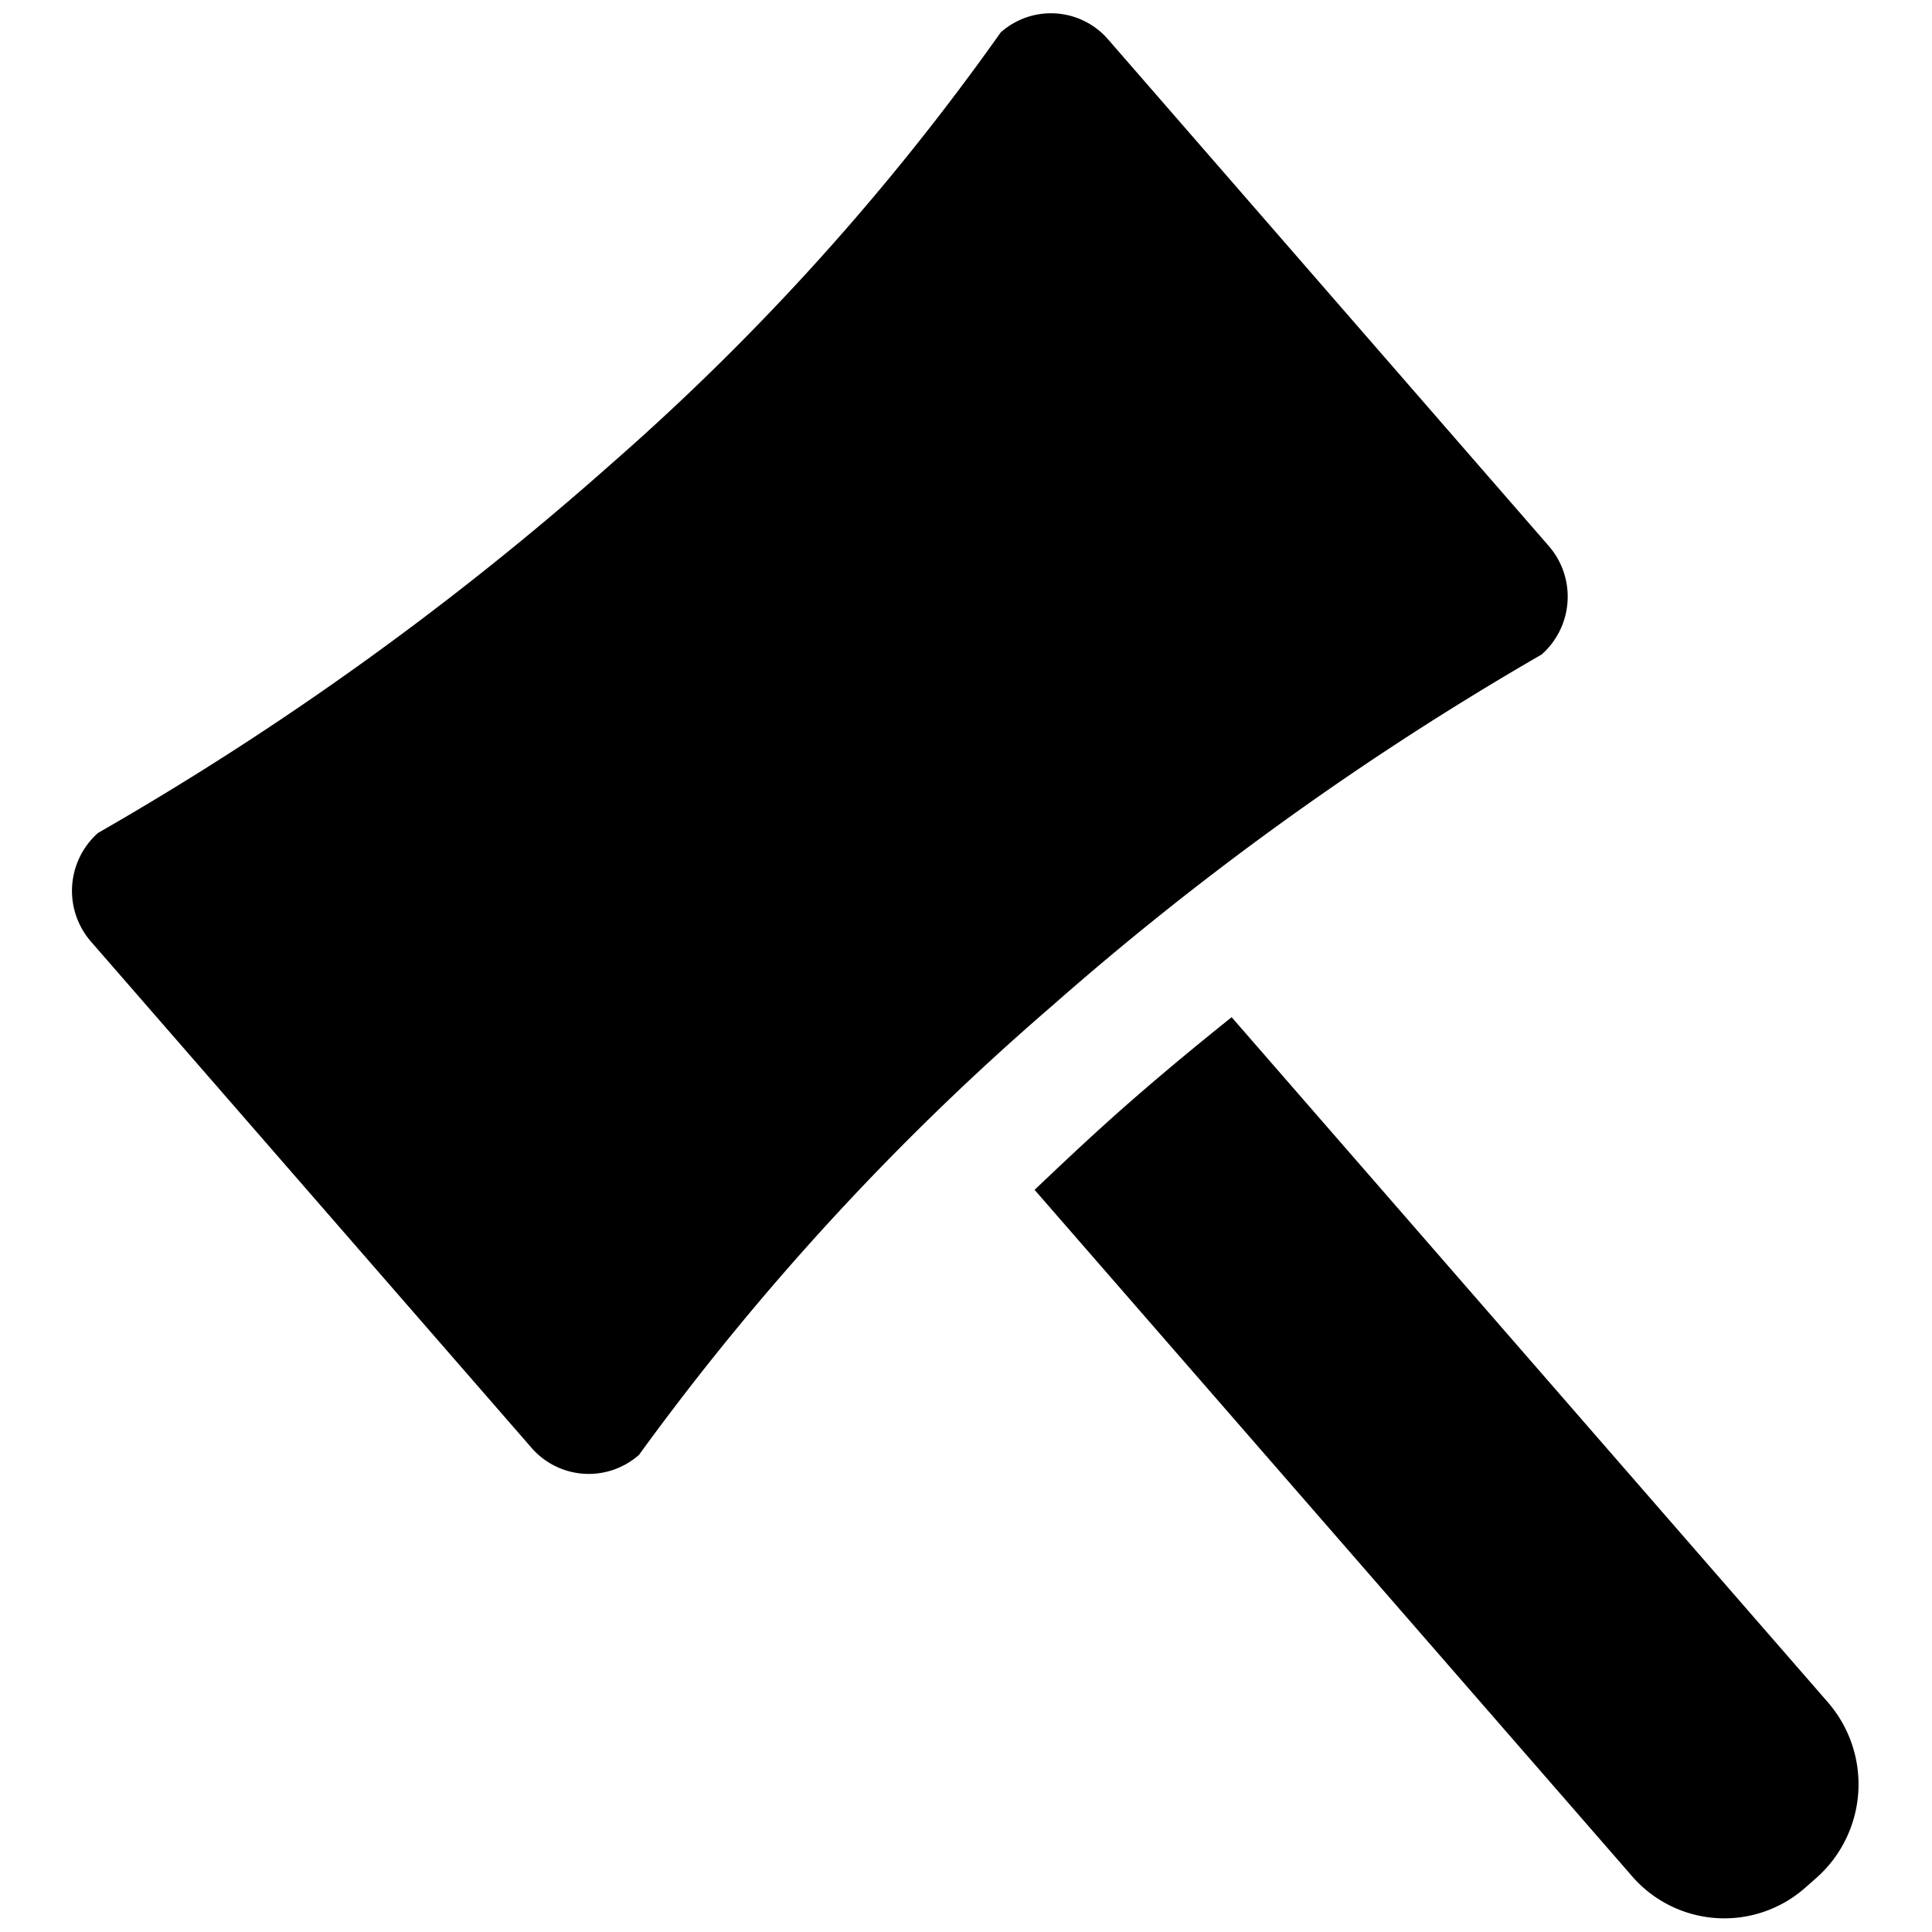 <?xml version="1.0" standalone="no"?><!DOCTYPE svg PUBLIC "-//W3C//DTD SVG 1.1//EN" "http://www.w3.org/Graphics/SVG/1.1/DTD/svg11.dtd"><svg t="1599017540326" class="icon" viewBox="0 0 1024 1024" version="1.1" xmlns="http://www.w3.org/2000/svg" p-id="1240" width="64" height="64"><path d="M817.097 346.908a40.946 40.946 0 0 0 3.652-57.67L587.313 20.879a40.049 40.049 0 0 0-56.901-3.717 1303.923 1303.923 0 0 1-206.203 228.502A1635.59 1635.59 0 0 1 51.941 441.487a41.01 41.01 0 0 0-3.652 57.67l233.436 268.23a40.177 40.177 0 0 0 56.965 3.717 1399.527 1399.527 0 0 1 218.506-237.601 1611.177 1611.177 0 0 1 259.9-186.595z m151.737 555.364L652.801 539.142c-17.237 13.777-34.858 28.322-52.864 44.022s-35.371 32.039-51.583 47.482l316.609 363.707a64.719 64.719 0 0 0 92.016 6.023l5.895-5.19a66.257 66.257 0 0 0 5.959-92.913z" p-id="1241"></path></svg>
